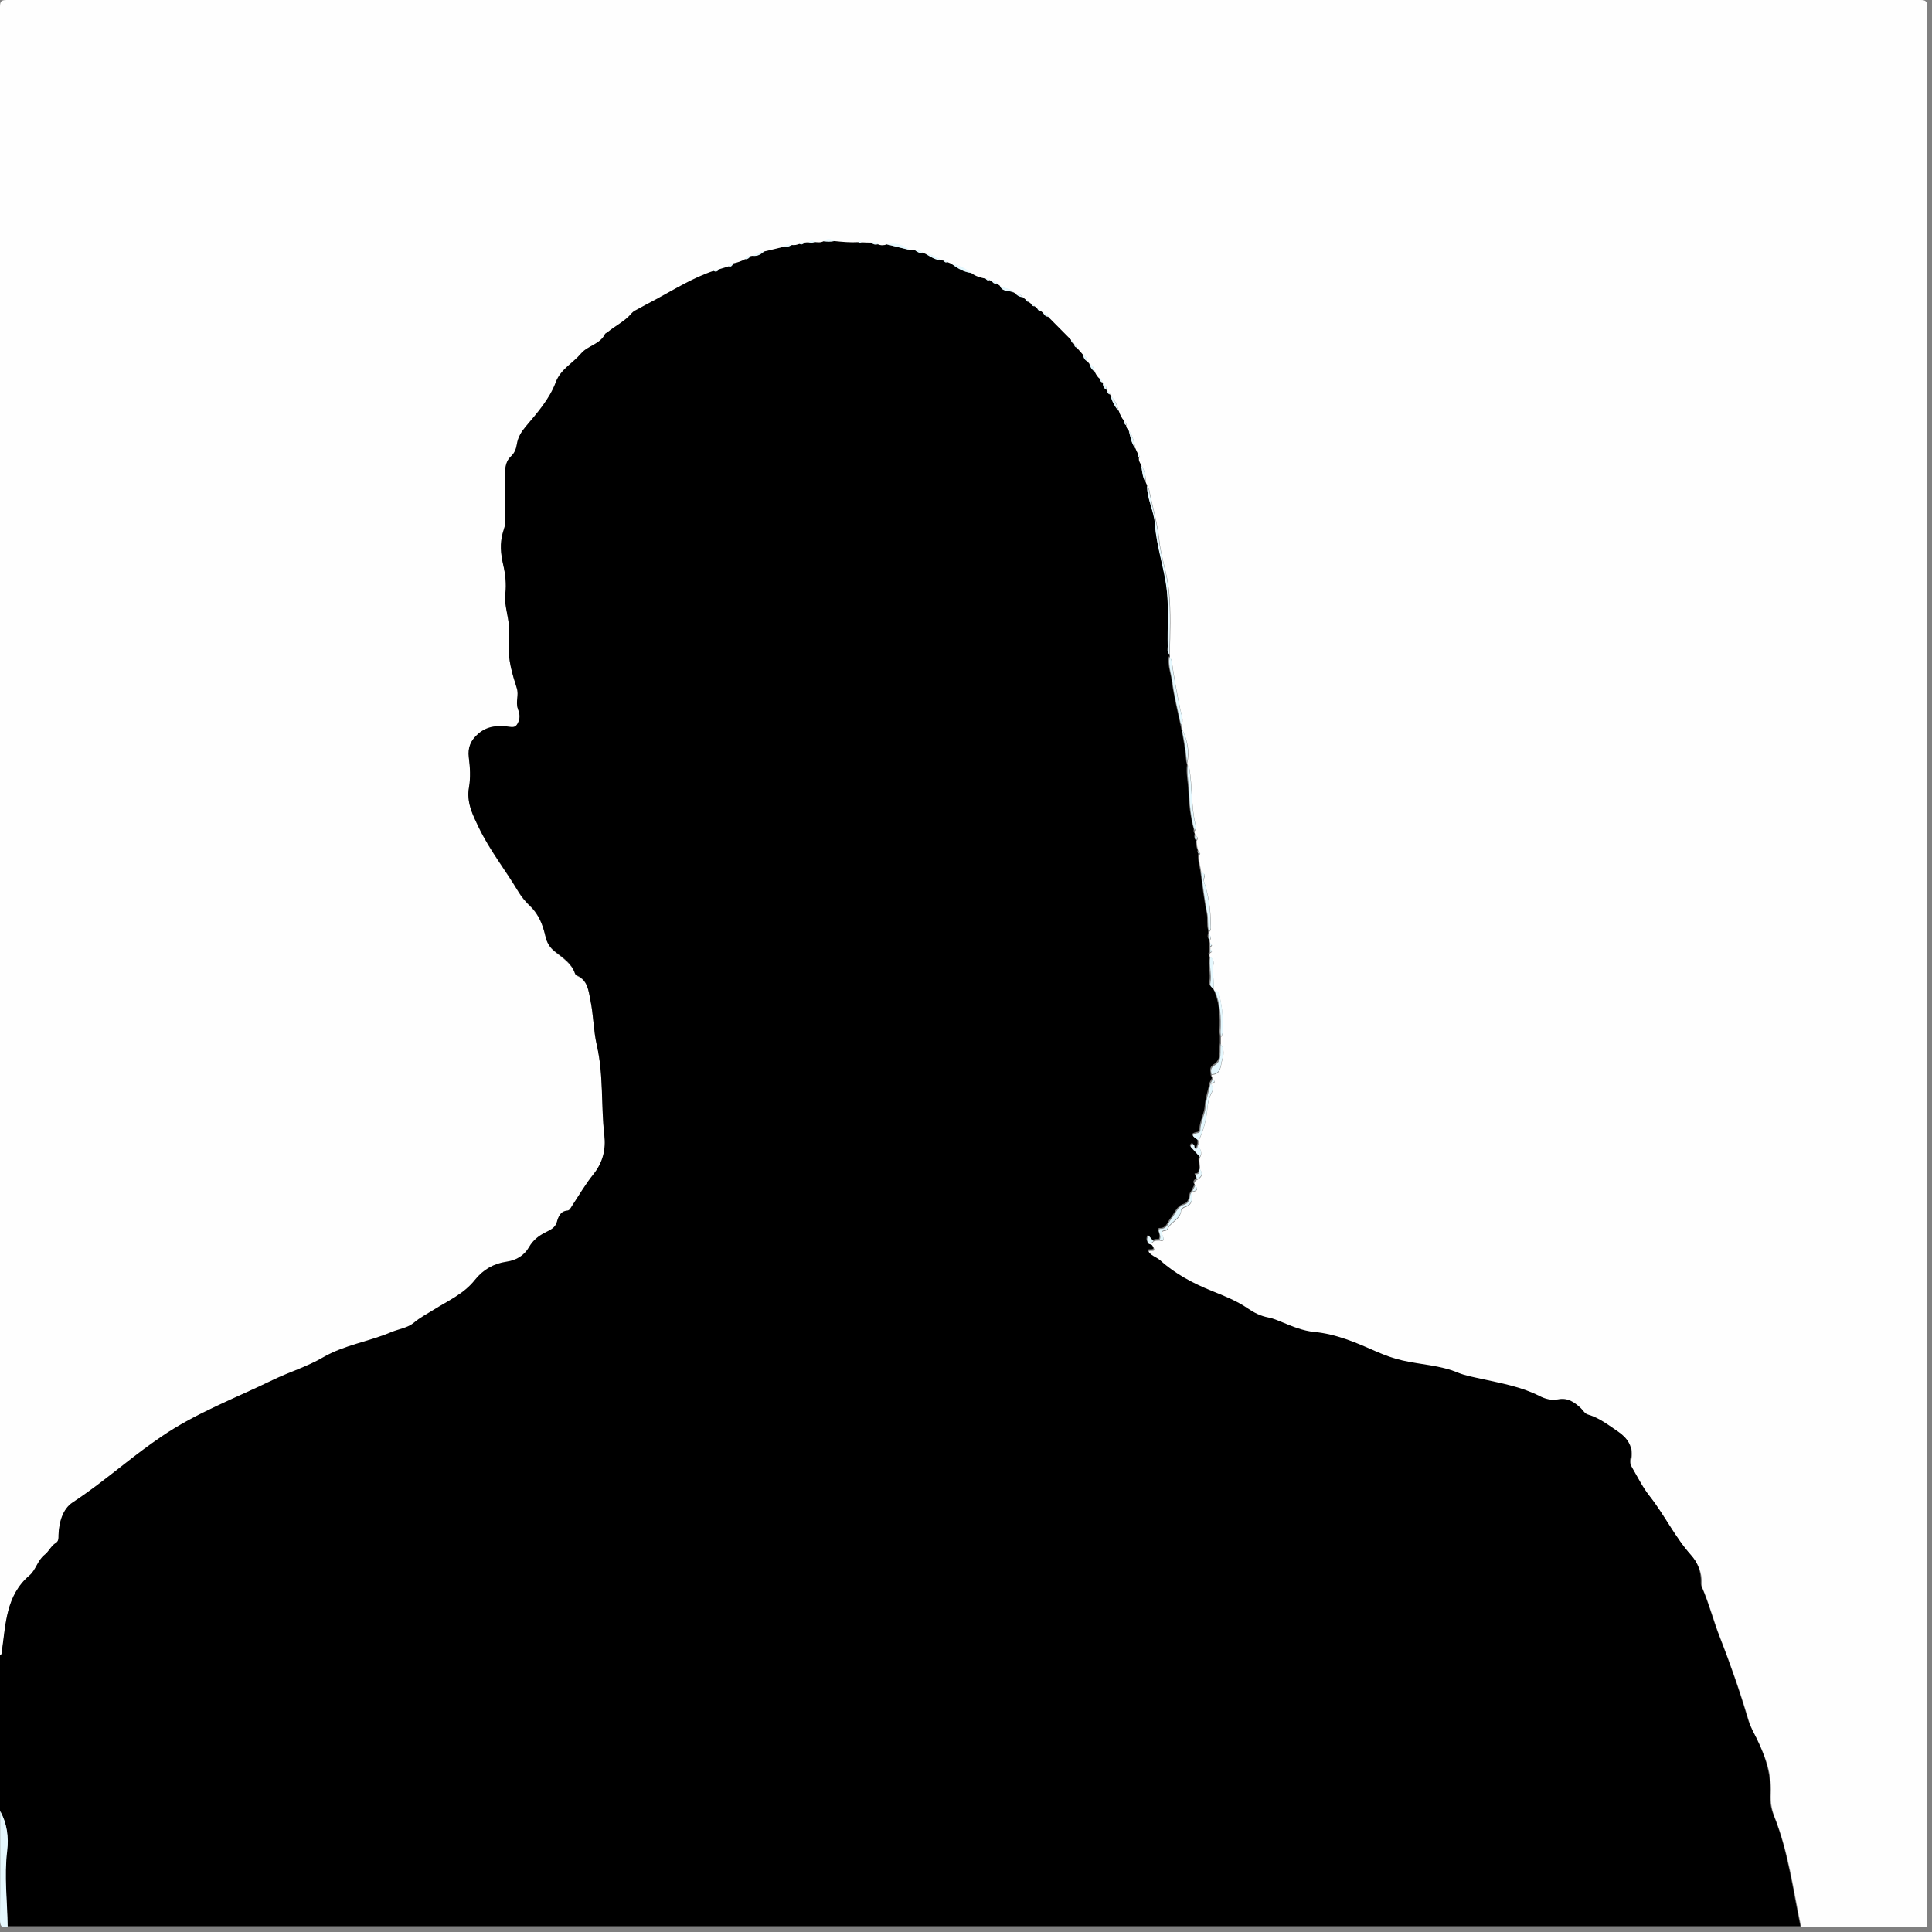 <?xml version="1.0" encoding="UTF-8"?>
<svg xmlns="http://www.w3.org/2000/svg" version="1.1" viewBox="0 0 1231.8 1231.8">
  <rect x="0" y="0" width="1231.8" height="1231.8" fill="#808080" stroke="none"/>
  <defs>
    <style>
      .cls-1 {
        fill: #fefefe;
      }

      .cls-2 {
        fill: #e5f8fe;
      }
    </style>
  </defs>
  <!-- Generator: Adobe Illustrator 28.7.7, SVG Export Plug-In . SVG Version: 1.2.0 Build 194)  -->
  <g>
    <g id="Layer_1">
      <g>
        <path class="cls-1" d="M1148.1,1228.6c26.9,0,53.8,0,80.6,0,0-408.1,0-816.1,0-1224.2,0-3.6-.8-4.4-4.4-4.4C817.7,0,411.1,0,4.4,0,.8,0,0,.8,0,4.4c0,350.5,0,701,0,1051.5,1.3-.5,1.2-1.7,1.3-2.8,2.5-17.3,2.5-35.5,17.6-48.3,4.2-3.5,5.1-9.6,9.7-13.2,2.6-2.1,4-5.7,7.1-7.5,1.9-1.2,1.6-3.1,1.7-5.1.3-8,2.6-16.5,9-20.7,11.7-7.7,22.5-16.3,33.5-24.9,7.5-5.9,15.1-11.6,23-17,22.2-15.2,47.4-24.6,71.4-36.3,10.4-5.1,21.7-8.4,31.6-14.2,13.8-8,29.4-10,43.7-16.2,4.8-2.1,10.3-2.6,14.4-6,4-3.3,8.4-5.6,12.7-8.3,9.1-5.8,19.3-10.2,26.2-19,5.2-6.6,11.9-10.4,20.2-11.6,6.2-.9,11.1-3.9,14.3-9.3,2.5-4.3,6.1-7.1,10.5-9.4,2.8-1.4,6.1-2.7,7.2-6.5,1-3.5,2.2-7,6.8-7.4,1.4-.1,2.1-1.8,2.9-3,4.5-6.8,8.6-13.9,13.7-20.2,6-7.5,8-16,6.9-25-2.2-19-.4-38.3-4.8-57.3-2.2-9.3-2.2-19.3-4.1-28.8-1.2-6-1.7-12.6-8.5-15.6-.5-.2-1.1-.8-1.3-1.3-2.2-6.6-8-10.1-12.9-14.1-3.1-2.5-4.9-5.4-5.8-9-1.7-7.4-4.1-14.3-9.8-19.8-3-2.8-5.7-6.1-7.8-9.6-8.2-13.7-18.2-26.3-25.1-40.7-3.8-7.9-7.9-15.9-6.2-25.5,1.1-6.2.7-12.7-.1-19-.8-6.5,1.2-11,6-15.1,6.1-5.2,13.1-5.3,20.3-4.4,3.2.4,4.2-.7,5.3-3.2,1.3-2.9.6-5.7-.3-8.3-1.6-4.4.8-8.8-.7-13.2-2.9-9.1-5.7-18.2-5.1-28.1.3-4.5.3-9.3-.2-14.1-.7-6-2.7-11.8-2-18.2.7-6,0-12.5-1.4-18.4-1.6-6.9-2.1-13.5-.2-20.4.7-2.5,1.8-5.3,1.6-7.6-.8-8.5-.2-17-.3-25.5,0-5.2-.5-11.5,3.7-15.3,2.7-2.6,3.5-5.2,4-8.3.7-4.3,3-7.8,5.6-10.9,7.4-8.8,15.1-17.4,19.2-28.4,3.1-8.2,10.9-12,16.1-18.2,4.3-5.1,12.1-5.8,15.2-12.3.2-.5,1-.7,1.5-1.1,5-4.2,11.2-7,15.5-12.2,1.1-1.3,2.8-2,4.4-2.9,3.6-2,7.2-3.9,10.8-5.8,12.1-6.5,23.8-13.9,37-18.3.8-1.3,2-1,3.2-.9,2.2-.7,4.3-1.3,6.5-2,.5-1.4,1.5-2.1,3-1.9,2.6-.6,5.2-1.4,7.5-2.7.6-1.6,1.7-2.3,3.4-1.9.5,0,1-.2,1.4-.2,2.2-1.3,4.4-2.6,7.1-2.7,4-1,8-1.9,12.1-2.9,1.7-1.4,3.6-1.9,5.7-1.3,1.7.2,3.3,0,4.9-.7.8-1.2,2-1,3.2-.8.9,0,1.7-.1,2.6-.2,1.2-1.3,2.5-1.3,3.8-.2,2,.2,3.9.5,5.8-.5,2.2-2,4.5-1.7,6.8-.1,5.1.5,10.2,1,15.4.7.7-.9,1.3-.8,1.9.1l6.4.2c1.5,0,3.2-.9,4.2,1.1,1.9.8,3.8.8,5.7,0,5.4-1,10.3,0,14.5,3.6,1.1,0,2.3,0,3.4,0,2,0,3.9.2,5.3,1.9.6.3,1.3.5,1.9.8,3.8-.2,6.6,1.7,9.5,3.8.5,0,1.1.2,1.6.3,1-.2,1.8-.1,2.3.9.8.3,1.7.7,2.5,1,4.7,1.1,9.1,2.8,12.8,6,2.7,2.1,6,2.9,9.2,3.6,1-.2,1.8,0,2.3.9.6.3,1.2.6,1.8.8,1.2,0,2.6-.2,3,1.4.6.5,1.3.9,1.9,1.4,2.7,1.8,6.6,1.1,8.7,4.2.5.3.9.5,1.4.8,1.9-.2,3.5.2,4.3,2.2.6.5,1.2,1,1.9,1.5,1,0,1.8.4,2,1.5.6.5,1.2,1,1.7,1.5,1.1,0,1.8.2,2.1,1.4.6.5,1.2,1,1.8,1.5,1,0,1.8.3,2,1.5.6.5,1.2,1,1.8,1.4,1.7,0,2.7.7,3,2.3,4.9,4.9,9.8,9.9,14.7,14.8,1.2.2,1.6.9,1.5,2.1.2.3.4.5.6.8,1.1.2,1.4,1,1.4,1.9,1.4,1.6,2.8,3.2,4.2,4.8,2,.6,2.3,2.2,2.5,3.9.5.6,1,1.2,1.5,1.8,2.4.7,2.9,2.8,3.3,4.9.8,1.8,1.8,3.5,3.4,4.7,1.1.3,1.4,1,1.4,2.1.2.3.3.5.5.8,1.9.7,2.3,2.3,2.4,4,0,.3.2.6.5.8,1.2.2,1.6,1,1.5,2.1.2.3.3.5.5.8,3.1,2.5,4.2,6.1,5.2,9.8.8,2.4,1.8,4.7,3.6,6.5,1.2.4,1.3,1.4,1,2.5,0,1.4.7,2.4,1.8,3.3,2.7,3.4,3.4,7.5,4.2,11.6.6,1.2,1.2,2.5,1.7,3.7,1,.4,1.5,1,.5,1.9-.3,1.9.4,3.4,1.5,4.8,2.3,3.3,3,7.1,2.8,11.1.3.8.6,1.6,1,2.3,1,.5,1.1,1.4,1.3,2.4,2,10.4,5.2,20.5,6.3,31.2,1.1,11.2,5.2,21.8,6.3,33.1,1.3,13.5.8,27,.4,40.5,0,.7,0,1.4.1,2.1.4.5,1,.9,1.1,1.4,1.6,10.7,3.4,21.4,5.7,32,.7,3.1,2.2,6.4.5,9.7.1.7.3,1.3.4,2,3.4,7,5.1,14.2,3.4,22,.2.7.3,1.3.5,2,.2.2.7.3.7.6,2.3,12.2,1.1,24.9,4.2,37,.3,1.1.4,2.5-.6,3.6-.2,1-.1,2,.6,2.9,1.6,1.1,1.4,2.4.5,3.7.3,2.3.4,4.6,1.4,6.8.9.4,1.4,1,.4,1.9-.6,4,.8,7.7,1.3,11.5,4.1.5,1,3.5,1.6,5.3,3.1,9,4.4,18.3,4.4,27.9,0,1.5.5,3.2-1,4.4,0,.6,0,1.3,0,1.9,1.3,1.1,1.3,2.4.3,3.7.1.7.3,1.3.4,2,1.3.6,1.4,1.3,0,2,0,.6,0,1.2,0,1.8,1.4.7,1.2,1.4,0,2-.6.9-.7,1.9,0,2.8,1.7,1,2.4,2.8,2,4.4-1.1,5.3.7,10.6,0,15.9.2.3.3.5.5.8,2.1.5,3.1,1.9,3.5,4,1,5.1,2,10.3,1.8,15.6-.1,3.4,1.2,7-1,10.2,0,1.6,0,3.2,0,4.7,2.3,3.1,1.7,7,.8,9.9-1.1,3.5-.5,9.2-6.7,9.4-.1,1.1.2,2,.9,2.9,2.2,2.3,0,2.4-1.5,2.9h0c1,1.7,2.2,2.7.7,5.4-1.4,2.7-2.5,6-2.8,9.4-.7,7.5-2.3,14.9-5.8,21.7,0,.9,0,1.8,0,2.7,1.1,2.5,2.8,4.9,1,7.7-1,2.5.4,5.1,0,7.6,2.3,3.2,1,5.3-2.1,6.8-1.2,1-2.2,2.1-.8,3.7,2.1,2.6.6,3.4-1.9,3.9h-.2c0,.1,0,.4,0,.4.3,4.1.3,7.9-4.7,9.4-.9.3-2.2,1.4-2.3,2.2-.5,5.7-6.7,7.2-8.7,11.8-.2.5-1,.9-1.5,1-2.9.2-2.4,1.6-1.5,3.5.9,1.9.9,3.5-2,2.7-1.4,0-2.7-.1-4,.6-.7,1.5-2.1.9-3.3,1.1.3,1.9,2.6,1.4,3.2,2.4,2.5,4.1-2.7,1.3-2.9,3.1,1.7,3.4,5.5,4.1,8,6.4,9.6,8.7,20.8,14.6,32.7,19.4,8,3.2,16,6.4,23.2,11.3,4.1,2.8,8.2,4.8,13,5.7,3.2.6,6,1.9,9,3.1,6.5,2.7,13.1,5.4,20.1,6.1,14.2,1.3,27,6.9,39.7,12.5,5.4,2.4,10.9,4.4,16.7,5.7,11.8,2.7,24.1,3.1,35.4,7.8,4.7,2,9.8,2.8,14.8,3.9,12.6,2.8,25.4,4.9,37,10.9,3.9,2,7.8,3,12,2.2,6.1-1.2,10.4,1.8,14.5,5.6,1.5,1.4,2.3,3.5,4.6,4.1,7.2,2.1,13,6.7,19.1,10.8,6.1,4.2,9.8,9.5,7.8,17.4-.4,1.8-.2,3.4.8,5,3.7,6.3,6.9,12.9,11.5,18.7,9.5,12,16.1,26.1,26.4,37.6,4.3,4.8,6.5,10.6,6.3,17.2,0,.9,0,2,.4,2.8,4.6,10.6,7.4,21.8,11.6,32.4,6.6,17,12.6,34.1,17.8,51.6.8,2.8,1.9,5.4,3.2,8,6.4,12.3,11.8,24.9,11.1,39.1-.3,5.4.4,10.1,2.4,15.1,9,22.7,12,46.8,17,70.5Z"/>
        <path d="M745.7,419.1c0-.7,0-1.4-.1-2.1-1.6-1.4-.9-3.3-1-5-.3-11.6.6-23.3-.5-34.9-1.5-14.6-6.7-28.5-7.7-43.2-.6-8.3-5.1-15.8-5-24.2-.3-.8-.6-1.6-1-2.3-2-3.4-2.1-7.3-2.8-11.1-1.1-1.4-1.8-3-1.5-4.8-.6-.5-.8-1.2-.5-1.9-.6-1.2-1.2-2.5-1.7-3.7-2.6-3.4-3.1-7.6-4.2-11.6-1.1-.8-1.7-1.9-1.8-3.3-.8-.6-1.2-1.4-1-2.5-1.8-1.9-2.8-4.1-3.6-6.5-2.6-2.8-4.2-6.1-5.2-9.8-.2-.3-.3-.5-.5-.8-1-.4-1.5-1-1.5-2.1-.3-.2-.5-.4-.5-.8-1.5-.9-2.2-2.3-2.4-4-.2-.3-.3-.5-.5-.8-.9-.4-1.4-1-1.4-2.1-1.6-1.2-2.6-2.9-3.4-4.7-1.7-1.2-2.8-2.8-3.3-4.9-.5-.6-1-1.2-1.5-1.8-1.6-.8-2.3-2.3-2.5-3.9-1.4-1.6-2.8-3.2-4.2-4.8-.9-.3-1.5-.9-1.4-1.9-.2-.3-.4-.5-.6-.8-1-.3-1.5-1-1.5-2.1-4.9-4.9-9.8-9.9-14.7-14.8-1.5-.1-2.4-1-3-2.3-.6-.5-1.2-1-1.8-1.4-1,0-1.7-.5-2-1.5-.6-.5-1.2-1-1.8-1.5-1,0-1.7-.4-2.1-1.4-.6-.5-1.2-1-1.7-1.4-1.1,0-1.6-.6-2-1.5-.6-.5-1.2-1-1.9-1.5-1.7-.2-3.2-.8-4.3-2.2-.5-.3-.9-.5-1.4-.8-2.9-1.5-7-.2-8.7-4.2-.6-.5-1.3-.9-1.9-1.4-1.3.1-2.4-.2-3-1.4-.6-.3-1.2-.6-1.8-.8-1.1.5-1.7,0-2.3-.9-3.3-.7-6.5-1.5-9.2-3.6-4.9-.6-9-3.1-12.8-6-.8-.3-1.7-.7-2.5-1-1.1.5-1.7-.1-2.3-.9-.5,0-1.1-.2-1.6-.3-3.7,0-6.5-2-9.5-3.8-.6-.3-1.3-.5-1.9-.8-2.1.2-3.8-.6-5.3-1.9-1.1,0-2.3,0-3.4,0-4.8-1.2-9.7-2.4-14.5-3.6-1.9.7-3.8.8-5.7,0-1.6.4-3.1.2-4.2-1.1-2.1,0-4.3-.1-6.4-.2-.7.5-1.3.4-1.9-.1-5.2.3-10.3-.2-15.4-.7-2.3.6-4.5.4-6.8.1-1.9,1-3.8.7-5.8.5-1.2.6-2.5.7-3.8.2-.9,0-1.7.1-2.6.2-.9,1-1.9,1.5-3.2.8-1.6.6-3.2,1-4.9.7-1.8.8-3.6,1.9-5.7,1.3-4,1-8,1.9-12.1,2.9-2,1.8-4.2,3.1-7.1,2.7-.5,0-1,.2-1.4.2-.9,1-1.8,2.2-3.4,1.9-2.3,1.3-4.9,2.2-7.5,2.7-.8.9-1.2,2.5-3,1.9-2.2.7-4.3,1.3-6.5,2-.7,1.4-1.9,1.5-3.2.9-13.2,4.4-24.9,11.8-37,18.3-3.6,1.9-7.2,3.8-10.8,5.8-1.5.8-3.3,1.6-4.4,2.9-4.3,5.2-10.5,8-15.5,12.2-.5.4-1.3.6-1.5,1.1-3.1,6.5-10.9,7.3-15.2,12.3-5.2,6.2-13,10-16.1,18.2-4.1,11-11.8,19.6-19.2,28.4-2.6,3.1-4.9,6.6-5.6,10.9-.5,3.1-1.3,5.8-4,8.3-4.1,3.9-3.7,10.1-3.7,15.3,0,8.5-.5,17,.3,25.5.2,2.4-.9,5.2-1.6,7.6-2,6.9-1.4,13.5.2,20.4,1.4,6,2.1,12.4,1.4,18.4-.7,6.4,1.2,12.2,2,18.2.6,4.8.5,9.6.2,14.1-.6,10,2.2,19,5.1,28.1,1.4,4.4-.9,8.8.7,13.2,1,2.6,1.6,5.4.3,8.3-1.1,2.6-2.2,3.7-5.3,3.2-7.2-1-14.2-.9-20.3,4.4-4.7,4.1-6.8,8.6-6,15.1.8,6.2,1.2,12.8.1,19-1.7,9.7,2.4,17.6,6.2,25.5,6.9,14.4,16.9,27,25.1,40.7,2.1,3.5,4.8,6.8,7.8,9.6,5.7,5.5,8.1,12.4,9.8,19.8.9,3.6,2.7,6.6,5.8,9,5,4,10.7,7.4,12.9,14.1.2.5.8,1.1,1.3,1.3,6.8,3,7.3,9.6,8.5,15.6,2,9.5,2,19.5,4.1,28.8,4.4,19,2.6,38.3,4.8,57.3,1.1,9-.9,17.5-6.9,25-5.1,6.3-9.2,13.4-13.7,20.2-.8,1.2-1.5,2.9-2.9,3-4.6.4-5.8,3.9-6.8,7.4-1.1,3.8-4.4,5-7.2,6.5-4.4,2.2-8,5-10.5,9.4-3.1,5.4-8.1,8.4-14.3,9.3-8.3,1.2-15,5.1-20.2,11.6-6.9,8.8-17.1,13.3-26.2,19-4.3,2.7-8.8,5-12.7,8.3-4.1,3.4-9.6,4-14.4,6-14.3,6.1-30,8.2-43.7,16.2-9.9,5.8-21.2,9.2-31.6,14.2-24,11.7-49.2,21.1-71.4,36.3-7.9,5.4-15.5,11.1-23,17-11,8.6-21.8,17.2-33.5,24.9-6.4,4.2-8.7,12.7-9,20.7,0,2,.2,3.9-1.7,5.1-3.1,1.9-4.5,5.5-7.1,7.5-4.6,3.6-5.6,9.7-9.7,13.2-15.1,12.8-15.1,31-17.6,48.3-.2,1.1,0,2.3-1.3,2.8,0,32.9,0,65.9,0,98.8,4.4,7.9,5.5,16.6,4.5,25.2-2,16.3.1,32.4.3,48.6h1143.2c-5-23.7-7.9-47.8-17-70.5-2-5-2.7-9.7-2.4-15.1.7-14.2-4.7-26.8-11.1-39.1-1.3-2.6-2.4-5.2-3.2-8-5.2-17.5-11.1-34.6-17.8-51.6-4.2-10.7-7-21.9-11.6-32.4-.4-.8-.5-1.9-.4-2.8.2-6.6-2-12.4-6.3-17.2-10.3-11.5-16.9-25.5-26.4-37.6-4.6-5.8-7.8-12.4-11.5-18.7-1-1.6-1.2-3.3-.8-5,2-7.9-1.7-13.2-7.8-17.4-6.1-4.1-11.9-8.7-19.1-10.8-2.2-.6-3.1-2.7-4.6-4.1-4.1-3.8-8.3-6.8-14.5-5.6-4.2.8-8.1-.2-12-2.2-11.6-5.9-24.4-8.1-37-10.9-5-1.1-10.1-2-14.8-3.9-11.4-4.8-23.7-5.1-35.4-7.8-5.8-1.3-11.2-3.3-16.7-5.7-12.7-5.6-25.5-11.2-39.7-12.5-7-.7-13.6-3.4-20.1-6.1-3-1.2-5.8-2.5-9-3.1-4.8-.9-8.9-2.9-13-5.7-7.1-4.9-15.2-8.1-23.2-11.3-11.8-4.8-23.1-10.7-32.7-19.4-2.6-2.3-6.4-3-8-6.4.2-1.8,5.4.9,2.9-3.1-.6-1-2.9-.5-3.2-2.4-.7-1.4-.7-2.8.3-4.5,1.2,1.3,2.1,2.4,3,3.4,1.3-.7,2.6-.7,4-.6,1-1.7.3-3.4-.2-5-.3-1-.3-2.2.9-2.1,4.2.1,4.7-3.7,6.6-6,2.7-3.2,3.9-7.9,8.3-9.3,2.3-.7,2.9-1.9,3.5-3.8.5-1.5.2-3.2,1.6-4.4v-.3s.2-.1.2-.1c.6-1.3,1.2-2.6,1.9-3.9-1.4-1.6-.5-2.7.8-3.7.7-1.3-1.5-3.3-.5-3.3,3.2.1,1.8-2.3,2.6-3.5.4-2.5-1-5.1,0-7.6-1.6-1.7-3.1-3.5-4.7-5.2-.6-.7-1.6-1.2-.8-2.3.2-.3.7-.7,1-.6.9.2,1,1,1.1,1.8,0,.6.2,1.2,1,1.3,1.2-.6.7-2,1.4-2.8,0-.9,0-1.8,0-2.7-1.5-1.7-7-3.6.2-4.9.4,0,1-1,1-1.5,0-5.3,3.1-9.8,3.4-15.1.4-5,2.1-10,3.2-15,0,0,0,0,0,0,.5-1,1-1.9,1.5-2.9-.7-.8-1.1-1.8-.9-2.9-.6-2.3-.5-4.1,1.9-5.6,5.3-3.3,3.2-9,4-13.7,0-1.6,0-3.2,0-4.7-.1-.9-.4-1.9-.3-2.8.5-9.3.1-18.4-4-27-.2-.3-.3-.5-.5-.8-1.4-.7-2.3-2.1-2-3.4,1.1-5.6-1.1-11.2,0-16.9-.7-.9-.7-1.8,0-2.8,0-.7,0-1.3,0-2,0-.6,0-1.2,0-1.8,0-.7,0-1.3,0-2-.1-.7-.3-1.3-.4-2-.9-1.2-.7-2.4-.3-3.7,0-.6,0-1.3,0-1.9-1.1-3.7-.2-7.5-1-11.3-1.8-8.7-2.7-17.5-4-26.3-.5-3.8-1.9-7.6-1.3-11.5-.5-.5-.8-1.1-.4-1.9-1-2.2-1.1-4.5-1.4-6.8-.9-1.1-.9-2.4-.5-3.7-.7-.9-.8-1.9-.6-2.9-2.2-7.9-3.1-16.1-3.4-24.3-.2-5.6-1.6-11.2-.9-16.9-.2-.7-.3-1.3-.5-2-.6-7.4-1.8-14.7-3.4-22-.1-.7-.3-1.3-.4-2-1.9-9-4.2-18-5.4-27.1-.7-5.3-2.8-10.5-1.9-16Z"/>
        <path class="cls-2" d="M4.9,1228.6c-.2-16.2-2.3-32.3-.3-48.6,1-8.6,0-17.3-4.5-25.2,0,23,.1,46-.1,69,0,4.1.9,5.7,4.9,4.8Z"/>
        <path class="cls-2" d="M731.3,309.8c0,8.4,4.4,15.9,5,24.2,1,14.7,6.2,28.6,7.7,43.2,1.2,11.6.2,23.2.5,34.9,0,1.7-.6,3.6,1,5,.4-13.5.9-27-.4-40.5-1.1-11.3-5.1-22-6.3-33.1-1.1-10.7-4.3-20.8-6.3-31.2-.2-1-.2-1.9-1.3-2.4Z"/>
        <path class="cls-2" d="M771.9,690.7c-1.1,5-2.8,9.9-3.2,15-.4,5.3-3.4,9.8-3.4,15.1,0,.5-.6,1.4-1,1.5-7.2,1.3-1.8,3.2-.2,4.9,3.5-6.8,5.1-14.2,5.8-21.7.3-3.4,1.3-6.7,2.8-9.4,1.4-2.6.3-3.7-.7-5.3Z"/>
        <path class="cls-2" d="M760,760c-1.4,1.1-1.1,2.9-1.6,4.4-.6,1.9-1.3,3.1-3.5,3.8-4.4,1.4-5.6,6.1-8.3,9.3-1.9,2.3-2.4,6.1-6.6,6-1.3,0-1.3,1.1-.9,2.1.5,1.6,1.2,3.3.2,5,3,.8,2.9-.8,2-2.7-.9-1.9-1.4-3.3,1.5-3.5.5,0,1.3-.5,1.5-1,2-4.6,8.2-6.1,8.7-11.8,0-.8,1.3-2,2.3-2.2,5-1.5,5.1-5.3,4.7-9.4Z"/>
        <path class="cls-2" d="M765.8,556.2c1.3,8.8,2.2,17.6,4,26.3.8,3.8,0,7.6,1,11.3,1.6-1.2,1-2.9,1-4.4,0-9.5-1.3-18.9-4.4-27.9-.6-1.7,2.5-4.8-1.6-5.3Z"/>
        <path class="cls-2" d="M745.7,419.1c-.9,5.5,1.2,10.7,1.9,16,1.2,9.1,3.5,18.1,5.4,27.1,1.8-3.3.2-6.6-.5-9.7-2.3-10.6-4.2-21.3-5.7-32,0-.5-.7-.9-1.1-1.4Z"/>
        <path class="cls-2" d="M757.3,488.2c-.6,5.7.8,11.3.9,16.9.3,8.2,1.1,16.4,3.4,24.3,1-1.1.9-2.5.6-3.6-3.1-12.1-1.9-24.8-4.2-37,0-.2-.5-.4-.7-.6Z"/>
        <path class="cls-2" d="M774.2,631.1c4.1,8.6,4.5,17.7,4,27,0,.9.2,1.8.3,2.8,2.2-3.2.8-6.8,1-10.2.2-5.2-.8-10.4-1.8-15.6-.4-2.1-1.4-3.5-3.5-4Z"/>
        <path class="cls-2" d="M778.4,665.6c-.8,4.8,1.3,10.5-4,13.7-2.5,1.5-2.5,3.3-1.9,5.6,6.2-.2,5.6-5.9,6.7-9.4.9-2.9,1.5-6.8-.8-9.9Z"/>
        <path class="cls-2" d="M771.7,610c-1,5.6,1.1,11.2,0,16.9-.3,1.4.6,2.7,2,3.4.7-5.3-1.1-10.5,0-15.9.3-1.7-.3-3.4-2-4.4Z"/>
        <path class="cls-2" d="M753.4,464.2c1.6,7.3,2.8,14.6,3.4,22,1.6-7.8,0-15-3.4-22Z"/>
        <path class="cls-2" d="M764,729.8c-.7.8-.2,2.3-1.4,2.8-.8-.1-.9-.7-1-1.3,0-.8-.2-1.6-1.1-1.8-.3,0-.8.3-1,.6-.8,1.1.2,1.6.8,2.3,1.6,1.7,3.1,3.5,4.7,5.2,1.8-2.9,0-5.3-1-7.7Z"/>
        <path class="cls-2" d="M565.4,155.8c4.8,1.2,9.7,2.4,14.5,3.6-4.2-3.7-9.1-4.7-14.5-3.6Z"/>
        <path class="cls-2" d="M606.4,168c3.8,2.9,7.9,5.4,12.8,6-3.7-3.2-8.1-4.9-12.8-6Z"/>
        <path class="cls-2" d="M765,745.2c-.8,1.2.6,3.6-2.6,3.5-1,0,1.2,2,.5,3.3,3.1-1.5,4.4-3.6,2.1-6.8Z"/>
        <path class="cls-2" d="M719.6,274.3c1.1,4,1.6,8.2,4.2,11.6-.8-4.1-1.5-8.2-4.2-11.6Z"/>
        <path class="cls-2" d="M708,252.3c1,3.6,2.7,6.9,5.2,9.8-1.1-3.6-2.2-7.2-5.2-9.8Z"/>
        <path class="cls-2" d="M637.5,182.3c1.6,4,5.8,2.7,8.7,4.2-2.1-3.1-6-2.4-8.7-4.2Z"/>
        <path class="cls-2" d="M727.5,296.4c.7,3.8.8,7.6,2.8,11.1.2-4-.5-7.7-2.8-11.1Z"/>
        <path class="cls-2" d="M590.5,162.1c3,1.7,5.9,3.7,9.5,3.8-2.9-2-5.8-4-9.5-3.8Z"/>
        <path class="cls-2" d="M735.3,791.2c-.9-1-1.8-2.1-3-3.4-1.1,1.7-1,3.1-.3,4.5,1.2-.1,2.6.5,3.3-1.1Z"/>
        <path class="cls-2" d="M525.1,153.8c2.3.3,4.5.4,6.8-.1-2.3-1.6-4.6-1.9-6.8.1Z"/>
        <path class="cls-2" d="M480,163.1c2.9.4,5.1-.9,7.1-2.7-2.7,0-4.9,1.4-7.1,2.7Z"/>
        <path class="cls-2" d="M694.6,232.1c.5,2,1.6,3.7,3.3,4.9-.4-2.1-.9-4.1-3.3-4.9Z"/>
        <path class="cls-2" d="M499.2,157.5c2.2.6,3.9-.5,5.7-1.3-2.2-.6-4.1,0-5.7,1.3Z"/>
        <path class="cls-2" d="M762.1,755.7c-.6,1.3-1.2,2.6-1.9,3.9,2.4-.4,4-1.2,1.9-3.9Z"/>
        <path class="cls-2" d="M583.3,159.5c1.5,1.3,3.2,2.1,5.3,1.9-1.4-1.7-3.3-1.9-5.3-1.9Z"/>
        <path class="cls-2" d="M703.1,244.6c.1,1.7.8,3.1,2.4,4,0-1.8-.4-3.4-2.4-4Z"/>
        <path class="cls-2" d="M555.5,154.6c1.1,1.3,2.6,1.5,4.2,1.1-1-2-2.7-1.1-4.2-1.1Z"/>
        <path class="cls-2" d="M690.6,226.4c.2,1.7.9,3.1,2.5,3.9-.2-1.7-.5-3.3-2.5-3.9Z"/>
        <path class="cls-2" d="M515.6,154.4c1.3.5,2.5.5,3.8-.2-1.3-1.1-2.6-1.1-3.8.2Z"/>
        <path class="cls-2" d="M647.5,187.3c1.2,1.3,2.6,2,4.3,2.2-.9-1.9-2.5-2.3-4.3-2.2Z"/>
        <path class="cls-2" d="M773.4,687.8c-.5,1-1,1.9-1.5,2.9,1.5-.5,3.6-.6,1.5-2.9Z"/>
        <path class="cls-2" d="M770.9,595.6c-.4,1.3-.6,2.6.3,3.7,1-1.3,1-2.6-.3-3.7Z"/>
        <path class="cls-2" d="M762.1,532.3c-.3,1.3-.4,2.6.5,3.7.8-1.4,1-2.7-.5-3.7Z"/>
        <path class="cls-2" d="M665.2,199.6c.6,1.3,1.5,2.2,3,2.3-.3-1.6-1.4-2.4-3-2.3Z"/>
        <path class="cls-2" d="M475.2,165.2c1.6.2,2.5-.9,3.4-1.9-1.7-.4-2.8.3-3.4,1.9Z"/>
        <path class="cls-2" d="M464.7,169.9c1.8.5,2.2-1,3-1.9-1.5-.1-2.5.6-3,1.9Z"/>
        <path class="cls-2" d="M455,172.8c1.3.6,2.4.5,3.2-.9-1.2-.1-2.4-.4-3.2.9Z"/>
        <path class="cls-2" d="M632.6,179.4c.6,1.3,1.7,1.6,3,1.4-.4-1.7-1.7-1.5-3-1.4Z"/>
        <path class="cls-2" d="M509.8,155.5c1.3.7,2.3.1,3.2-.8-1.2-.2-2.4-.4-3.2.8Z"/>
        <path class="cls-2" d="M764.1,542.8c-.4.7-.1,1.3.4,1.9.9-.9.5-1.4-.4-1.9Z"/>
        <path class="cls-2" d="M601.6,166.2c.6.8,1.2,1.4,2.3.9-.5-1-1.4-1.1-2.3-.9Z"/>
        <path class="cls-2" d="M547.3,154.3c.6.5,1.2.6,1.9.1-.6-.9-1.2-1-1.9-.1Z"/>
        <path class="cls-2" d="M771.6,601.3c0,.7,0,1.3,0,2,1.3-.7,1.2-1.4,0-2Z"/>
        <path class="cls-2" d="M771.7,605.2c0,.7,0,1.3,0,2,1.3-.6,1.5-1.3,0-2Z"/>
        <path class="cls-2" d="M628.5,177.7c.5.8,1.2,1.4,2.3.9-.5-1-1.3-1.1-2.3-.9Z"/>
        <path class="cls-2" d="M725.6,289.7c-.3.7-.1,1.4.5,1.9,1-.9.5-1.5-.5-1.9Z"/>
        <path class="cls-2" d="M716.8,268.6c-.2,1.1.2,1.9,1,2.5.3-1.1.2-2-1-2.5Z"/>
        <path class="cls-2" d="M706,249.4c0,1.1.5,1.7,1.5,2.1.1-1.1-.3-1.9-1.5-2.1Z"/>
        <path class="cls-2" d="M701.3,241.7c0,1,.4,1.7,1.4,2.1,0-1-.2-1.8-1.4-2.1Z"/>
        <path class="cls-2" d="M685,219.7c-.1,1,.4,1.6,1.4,1.9,0-1-.3-1.7-1.4-1.9Z"/>
        <path class="cls-2" d="M682.9,216.8c0,1.1.5,1.7,1.5,2.1,0-1.1-.3-1.9-1.5-2.1Z"/>
        <path class="cls-2" d="M661.4,196.7c.3.9.9,1.5,2,1.5-.2-1.1-.9-1.5-2-1.5Z"/>
        <path class="cls-2" d="M657.5,193.9c.4,1,1.1,1.4,2.1,1.4-.3-1.1-1.1-1.5-2.1-1.4Z"/>
        <path class="cls-2" d="M653.8,190.9c.3.9.9,1.5,2,1.5-.2-1.1-.9-1.5-2-1.5Z"/>
      </g>
    </g>
  </g>
</svg>
